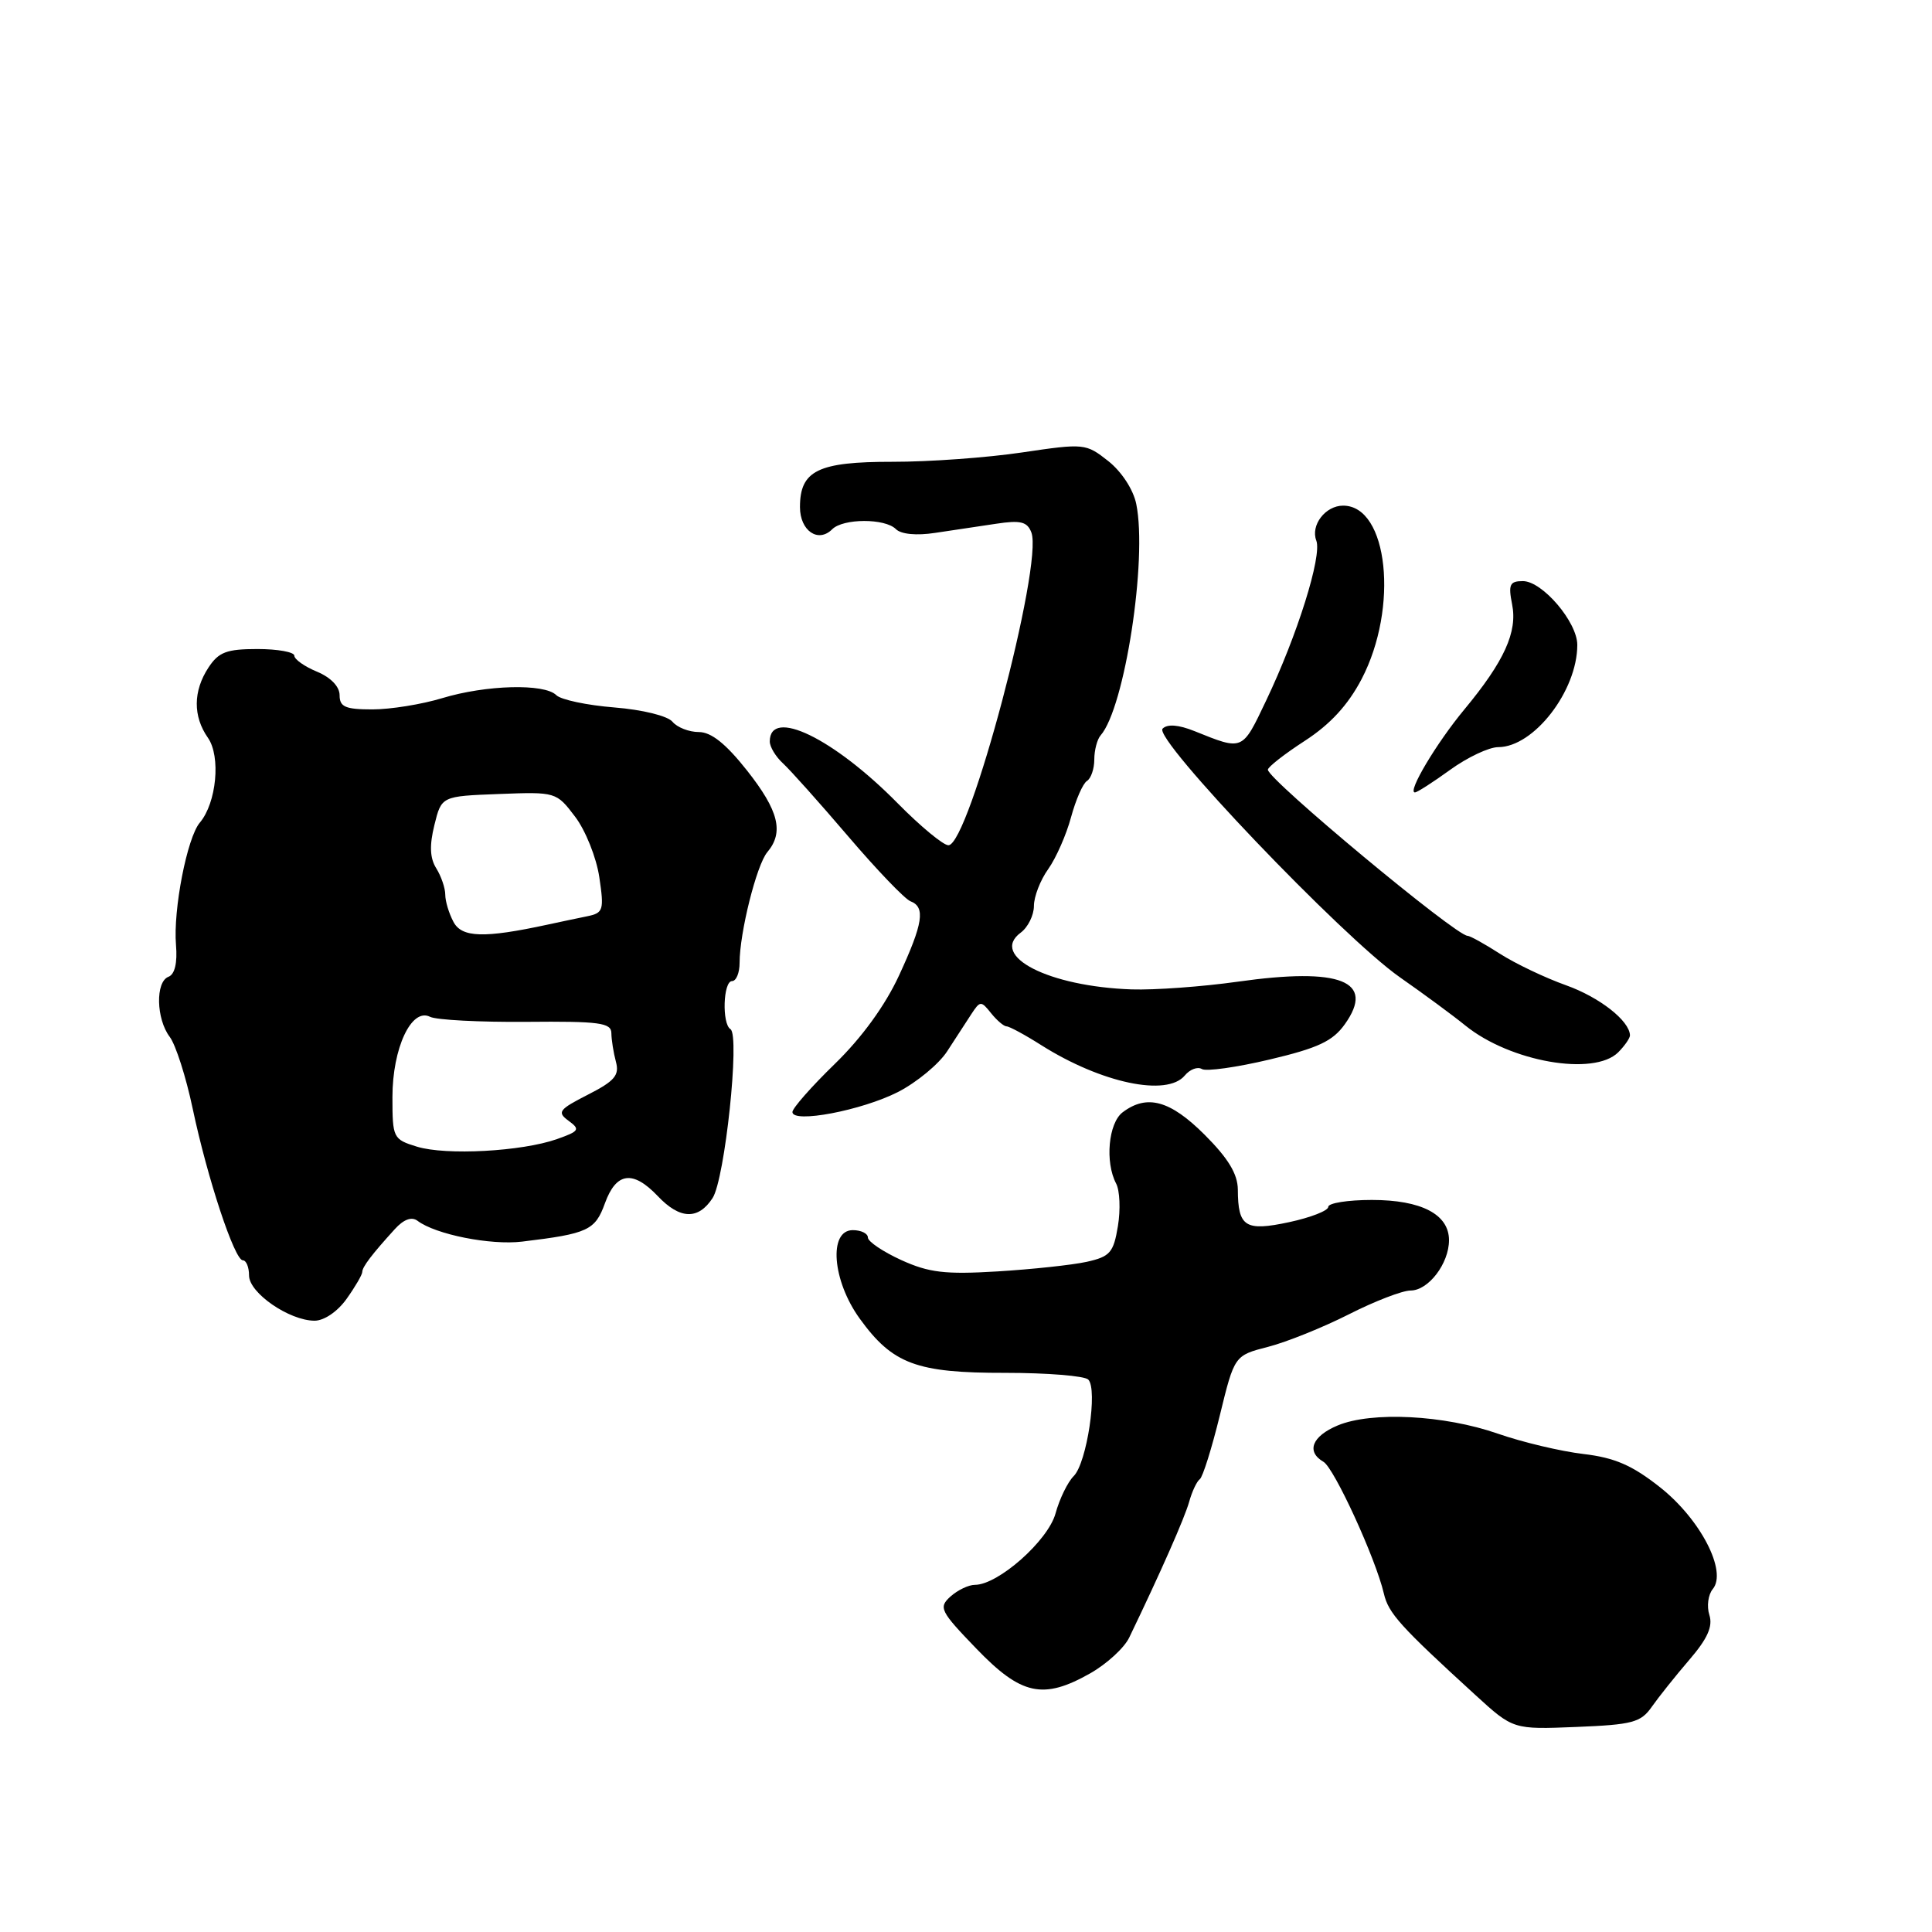 <?xml version="1.0" encoding="UTF-8" standalone="no"?>
<!DOCTYPE svg PUBLIC "-//W3C//DTD SVG 1.1//EN" "http://www.w3.org/Graphics/SVG/1.1/DTD/svg11.dtd" >
<svg xmlns="http://www.w3.org/2000/svg" xmlns:xlink="http://www.w3.org/1999/xlink" version="1.1" viewBox="0 0 256 256">
 <g >
 <path fill="currentColor"
d=" M 218.87 226.16 C 219.77 224.88 222.00 222.08 223.83 219.95 C 226.26 217.13 226.98 215.51 226.50 213.99 C 226.13 212.84 226.34 211.30 226.95 210.56 C 228.90 208.21 225.31 201.29 219.95 197.06 C 216.28 194.16 213.97 193.15 209.80 192.66 C 206.83 192.31 201.72 191.10 198.45 189.96 C 191.35 187.49 181.75 187.00 177.25 188.88 C 173.84 190.31 173.05 192.35 175.37 193.70 C 176.79 194.53 182.29 206.51 183.37 211.16 C 183.98 213.77 185.51 215.47 195.50 224.60 C 200.50 229.17 200.50 229.17 208.87 228.83 C 216.30 228.53 217.42 228.24 218.87 226.16 Z  M 144.47 221.72 C 146.65 220.48 148.98 218.35 149.63 216.98 C 153.82 208.29 156.96 201.16 157.57 199.00 C 157.95 197.62 158.59 196.28 158.98 196.00 C 159.37 195.72 160.56 191.93 161.63 187.56 C 163.57 179.61 163.57 179.61 168.04 178.46 C 170.49 177.83 175.30 175.89 178.72 174.16 C 182.14 172.42 185.83 171.00 186.91 171.00 C 189.27 171.00 192.00 167.43 192.00 164.33 C 192.00 160.91 188.34 159.00 181.78 159.00 C 178.60 159.00 176.00 159.41 176.00 159.92 C 176.00 160.42 173.67 161.33 170.83 161.94 C 165.00 163.19 164.04 162.58 164.02 157.62 C 164.00 155.56 162.75 153.49 159.63 150.37 C 155.06 145.80 151.97 144.95 148.75 147.39 C 146.87 148.82 146.40 153.99 147.89 156.82 C 148.38 157.74 148.49 160.28 148.13 162.46 C 147.55 165.98 147.09 166.51 143.99 167.20 C 142.07 167.62 136.75 168.19 132.16 168.47 C 125.22 168.89 123.08 168.63 119.41 166.96 C 116.99 165.85 115.00 164.51 115.00 163.98 C 115.00 163.44 114.10 163.00 113.00 163.00 C 109.75 163.00 110.28 169.71 113.93 174.74 C 118.28 180.75 121.44 181.93 133.23 181.91 C 138.77 181.91 143.71 182.31 144.20 182.80 C 145.48 184.08 144.01 193.84 142.28 195.58 C 141.48 196.37 140.39 198.61 139.86 200.55 C 138.86 204.16 132.26 210.00 129.18 210.00 C 128.34 210.00 126.89 210.70 125.94 211.55 C 124.34 213.00 124.57 213.47 129.36 218.44 C 135.32 224.63 138.22 225.26 144.47 221.72 Z  M 45.93 172.10 C 47.07 170.50 48.00 168.90 48.00 168.55 C 48.00 167.88 49.28 166.20 52.32 162.86 C 53.49 161.57 54.55 161.18 55.32 161.76 C 57.73 163.58 65.00 165.02 69.18 164.52 C 77.91 163.47 78.86 163.03 80.16 159.43 C 81.65 155.32 83.86 155.02 87.15 158.48 C 90.08 161.58 92.52 161.67 94.42 158.75 C 96.05 156.26 98.07 137.16 96.79 136.37 C 95.64 135.66 95.82 130.00 97.00 130.00 C 97.55 130.00 98.00 128.91 98.00 127.58 C 98.00 123.59 100.25 114.61 101.67 112.92 C 103.90 110.28 103.19 107.42 98.98 102.09 C 96.18 98.55 94.24 97.00 92.60 97.00 C 91.30 97.00 89.74 96.39 89.11 95.64 C 88.47 94.86 85.14 94.04 81.40 93.74 C 77.78 93.45 74.32 92.72 73.71 92.11 C 72.14 90.54 64.39 90.75 58.59 92.51 C 55.89 93.33 51.73 94.00 49.34 94.00 C 45.76 94.00 45.00 93.67 45.00 92.12 C 45.00 90.98 43.83 89.76 42.00 89.00 C 40.35 88.32 39.00 87.36 39.00 86.88 C 39.00 86.40 36.80 86.00 34.12 86.00 C 30.03 86.00 28.97 86.40 27.62 88.46 C 25.58 91.57 25.56 94.92 27.55 97.76 C 29.28 100.23 28.69 106.39 26.48 109.00 C 24.79 110.99 22.93 120.56 23.32 125.21 C 23.52 127.60 23.16 129.11 22.32 129.43 C 20.58 130.10 20.69 135.01 22.49 137.39 C 23.28 138.43 24.65 142.71 25.53 146.89 C 27.49 156.17 31.08 167.00 32.18 167.00 C 32.63 167.00 33.00 167.91 33.00 169.01 C 33.00 171.32 38.33 174.99 41.68 175.00 C 42.95 175.00 44.73 173.79 45.93 172.10 Z  M 119.00 144.69 C 121.47 143.42 124.40 141.00 125.50 139.31 C 126.60 137.62 128.05 135.40 128.71 134.37 C 129.87 132.60 130.00 132.59 131.32 134.25 C 132.09 135.21 133.02 136.00 133.38 136.00 C 133.74 136.00 135.82 137.12 137.99 138.50 C 145.95 143.52 154.63 145.35 156.99 142.51 C 157.67 141.69 158.69 141.31 159.25 141.65 C 159.81 142.00 163.85 141.43 168.24 140.39 C 174.66 138.87 176.60 137.96 178.20 135.71 C 182.28 129.99 177.63 128.15 164.00 130.08 C 159.32 130.74 153.00 131.20 149.95 131.10 C 138.96 130.72 131.07 126.69 135.25 123.58 C 136.21 122.87 137.00 121.27 137.00 120.04 C 137.00 118.81 137.85 116.61 138.90 115.15 C 139.94 113.68 141.30 110.59 141.92 108.28 C 142.55 105.97 143.49 103.81 144.03 103.48 C 144.56 103.15 145.00 101.87 145.00 100.64 C 145.00 99.41 145.38 97.97 145.83 97.45 C 149.03 93.82 152.06 74.11 150.56 66.78 C 150.17 64.87 148.62 62.50 146.86 61.10 C 143.88 58.75 143.68 58.73 135.44 59.95 C 130.82 60.64 123.10 61.20 118.27 61.19 C 108.39 61.18 106.00 62.35 106.00 67.19 C 106.00 70.33 108.41 71.99 110.27 70.13 C 111.72 68.68 117.26 68.66 118.71 70.11 C 119.39 70.79 121.43 70.99 123.91 70.61 C 126.16 70.28 129.80 69.73 131.99 69.40 C 135.23 68.91 136.11 69.12 136.66 70.55 C 138.27 74.76 128.40 112.00 125.67 112.00 C 124.99 112.00 121.97 109.50 118.97 106.46 C 110.44 97.80 102.00 93.72 102.00 98.25 C 102.00 98.97 102.79 100.27 103.75 101.15 C 104.71 102.03 108.60 106.38 112.39 110.82 C 116.18 115.26 119.89 119.13 120.64 119.42 C 122.65 120.19 122.32 122.35 119.12 129.27 C 117.29 133.23 114.20 137.49 110.62 140.97 C 107.53 143.97 105.00 146.85 105.00 147.35 C 105.00 148.89 114.20 147.14 119.00 144.69 Z  M 214.43 139.43 C 215.29 138.56 215.99 137.55 215.98 137.18 C 215.91 135.24 211.93 132.13 207.50 130.55 C 204.75 129.57 200.82 127.70 198.77 126.39 C 196.72 125.07 194.78 124.00 194.46 124.00 C 192.90 124.00 168.00 103.28 168.00 101.99 C 168.00 101.63 170.20 99.91 172.90 98.16 C 176.26 95.98 178.61 93.43 180.41 90.00 C 185.37 80.51 183.94 67.00 177.97 67.00 C 175.62 67.00 173.63 69.60 174.42 71.64 C 175.19 73.67 171.90 84.18 167.77 92.83 C 164.57 99.55 164.75 99.48 158.26 96.87 C 156.16 96.03 154.69 95.91 154.05 96.55 C 152.75 97.85 177.87 124.16 185.50 129.50 C 188.65 131.70 192.55 134.57 194.17 135.89 C 200.11 140.70 211.22 142.64 214.43 139.43 Z  M 192.16 102.00 C 194.44 100.35 197.30 99.00 198.52 99.00 C 203.23 99.00 209.00 91.55 209.00 85.45 C 209.00 82.43 204.37 77.00 201.79 77.00 C 200.05 77.00 199.84 77.45 200.36 80.07 C 201.10 83.73 199.32 87.63 194.04 94.00 C 190.35 98.44 186.44 105.00 187.48 105.00 C 187.78 105.00 189.88 103.65 192.16 102.00 Z  M 55.25 151.94 C 52.09 150.97 52.00 150.78 52.00 145.38 C 52.00 138.88 54.52 133.49 56.98 134.73 C 57.81 135.15 63.56 135.45 69.75 135.40 C 79.44 135.31 81.00 135.52 81.01 136.90 C 81.02 137.78 81.29 139.48 81.61 140.68 C 82.10 142.48 81.45 143.24 77.90 145.05 C 74.04 147.02 73.78 147.37 75.34 148.51 C 76.91 149.66 76.76 149.89 73.79 150.94 C 69.13 152.58 59.09 153.12 55.25 151.94 Z  M 60.09 122.16 C 59.49 121.04 59.00 119.42 59.00 118.55 C 59.00 117.68 58.46 116.11 57.81 115.06 C 56.96 113.71 56.89 112.03 57.56 109.32 C 58.50 105.50 58.50 105.50 66.10 105.21 C 73.66 104.92 73.72 104.94 76.20 108.21 C 77.58 110.02 79.02 113.62 79.41 116.22 C 80.06 120.60 79.95 120.97 77.81 121.41 C 76.54 121.67 74.15 122.17 72.50 122.53 C 64.16 124.33 61.20 124.25 60.09 122.16 Z "/>
</g>
</svg>